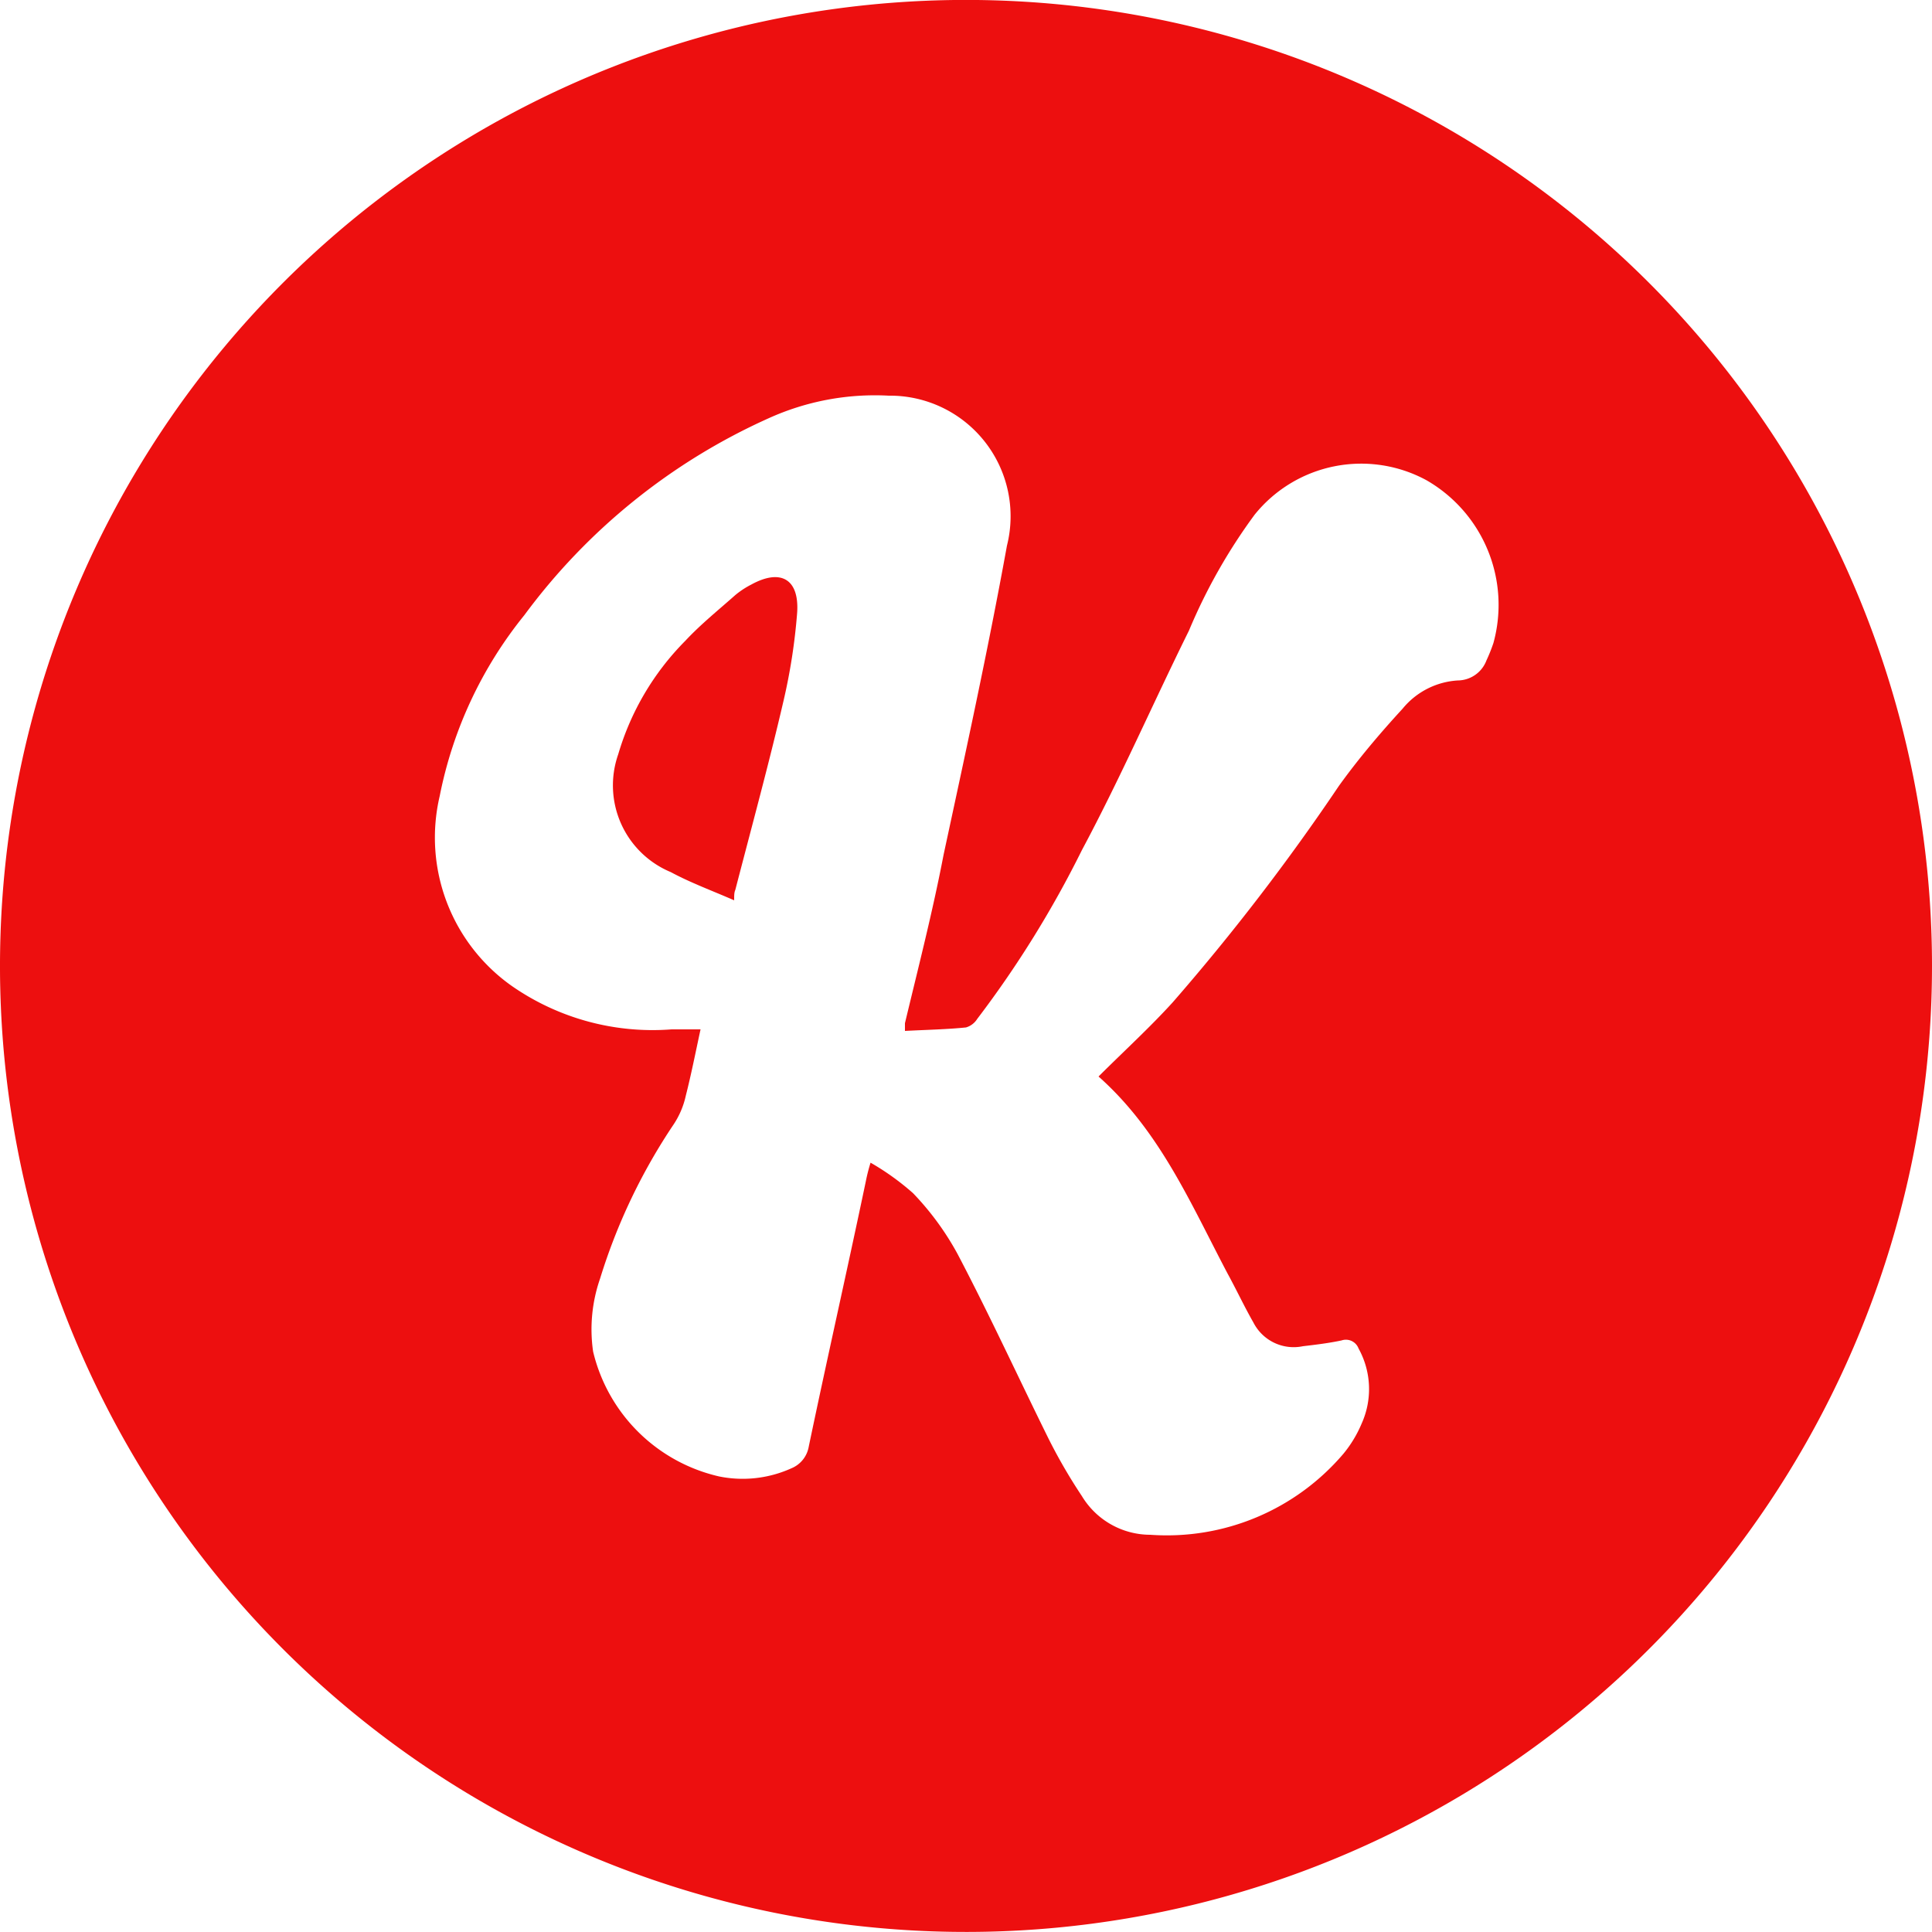 <svg id="Laag_1" data-name="Laag 1" xmlns="http://www.w3.org/2000/svg" viewBox="0 0 50 50"><defs><style>.cls-1{fill:#ed0f0f;}</style></defs><title>kunstmaan</title><path class="cls-1" d="M50,25A25,25,0,1,1,25.29,0,25,25,0,0,1,50,25ZM23.42,26.68c0-.09,0-.15,0-.2.35-1.46.72-2.9,1-4.36.57-2.65,1.15-5.3,1.64-8A3.12,3.12,0,0,0,23,10.24a6.66,6.66,0,0,0-3.12.59,16,16,0,0,0-6.31,5.09,10.74,10.74,0,0,0-2.19,4.68,4.7,4.7,0,0,0,1.87,4.92,6.38,6.38,0,0,0,4.13,1.12l.75,0c-.13.6-.24,1.16-.38,1.71a2.2,2.2,0,0,1-.31.74,15.14,15.14,0,0,0-1.91,4,4,4,0,0,0-.18,1.89,4.35,4.35,0,0,0,3.26,3.23A3.06,3.06,0,0,0,20.48,38a.74.74,0,0,0,.45-.56c.48-2.3,1-4.59,1.48-6.88a4.65,4.65,0,0,1,.12-.47,6.64,6.64,0,0,1,1.1.79,7.28,7.28,0,0,1,1.15,1.57c.82,1.56,1.56,3.17,2.34,4.75A13.93,13.93,0,0,0,28,38.72a2.07,2.07,0,0,0,1.77,1,6,6,0,0,0,5-2.1,3.12,3.12,0,0,0,.47-.78,2.17,2.17,0,0,0-.08-1.94.35.35,0,0,0-.44-.21c-.33.07-.66.11-1,.15a1.17,1.17,0,0,1-1.28-.61c-.24-.42-.44-.85-.67-1.27-.95-1.8-1.75-3.69-3.34-5.1.64-.64,1.31-1.25,1.92-1.92a57,57,0,0,0,4.3-5.6c.51-.71,1.08-1.38,1.65-2a2,2,0,0,1,1.43-.73.8.8,0,0,0,.74-.52,4.22,4.22,0,0,0,.18-.45,3.72,3.72,0,0,0-1.73-4.21,3.54,3.54,0,0,0-4.45.89,14.46,14.46,0,0,0-1.7,3C29.83,18.22,29,20.13,28,22a27,27,0,0,1-2.71,4.37.51.51,0,0,1-.29.22C24.51,26.64,24,26.65,23.42,26.68Z" transform="translate(0 0)"/><path class="cls-1" d="M19,23.3c-.57-.25-1.12-.45-1.64-.73A2.43,2.43,0,0,1,16,19.52a6.94,6.94,0,0,1,1.73-2.93c.4-.43.86-.8,1.3-1.19a2.23,2.23,0,0,1,.41-.27c.76-.42,1.25-.15,1.19.73a15.19,15.19,0,0,1-.36,2.31c-.38,1.63-.82,3.24-1.24,4.86C19,23.1,19,23.16,19,23.3Z" transform="translate(0 0)"/></svg>
